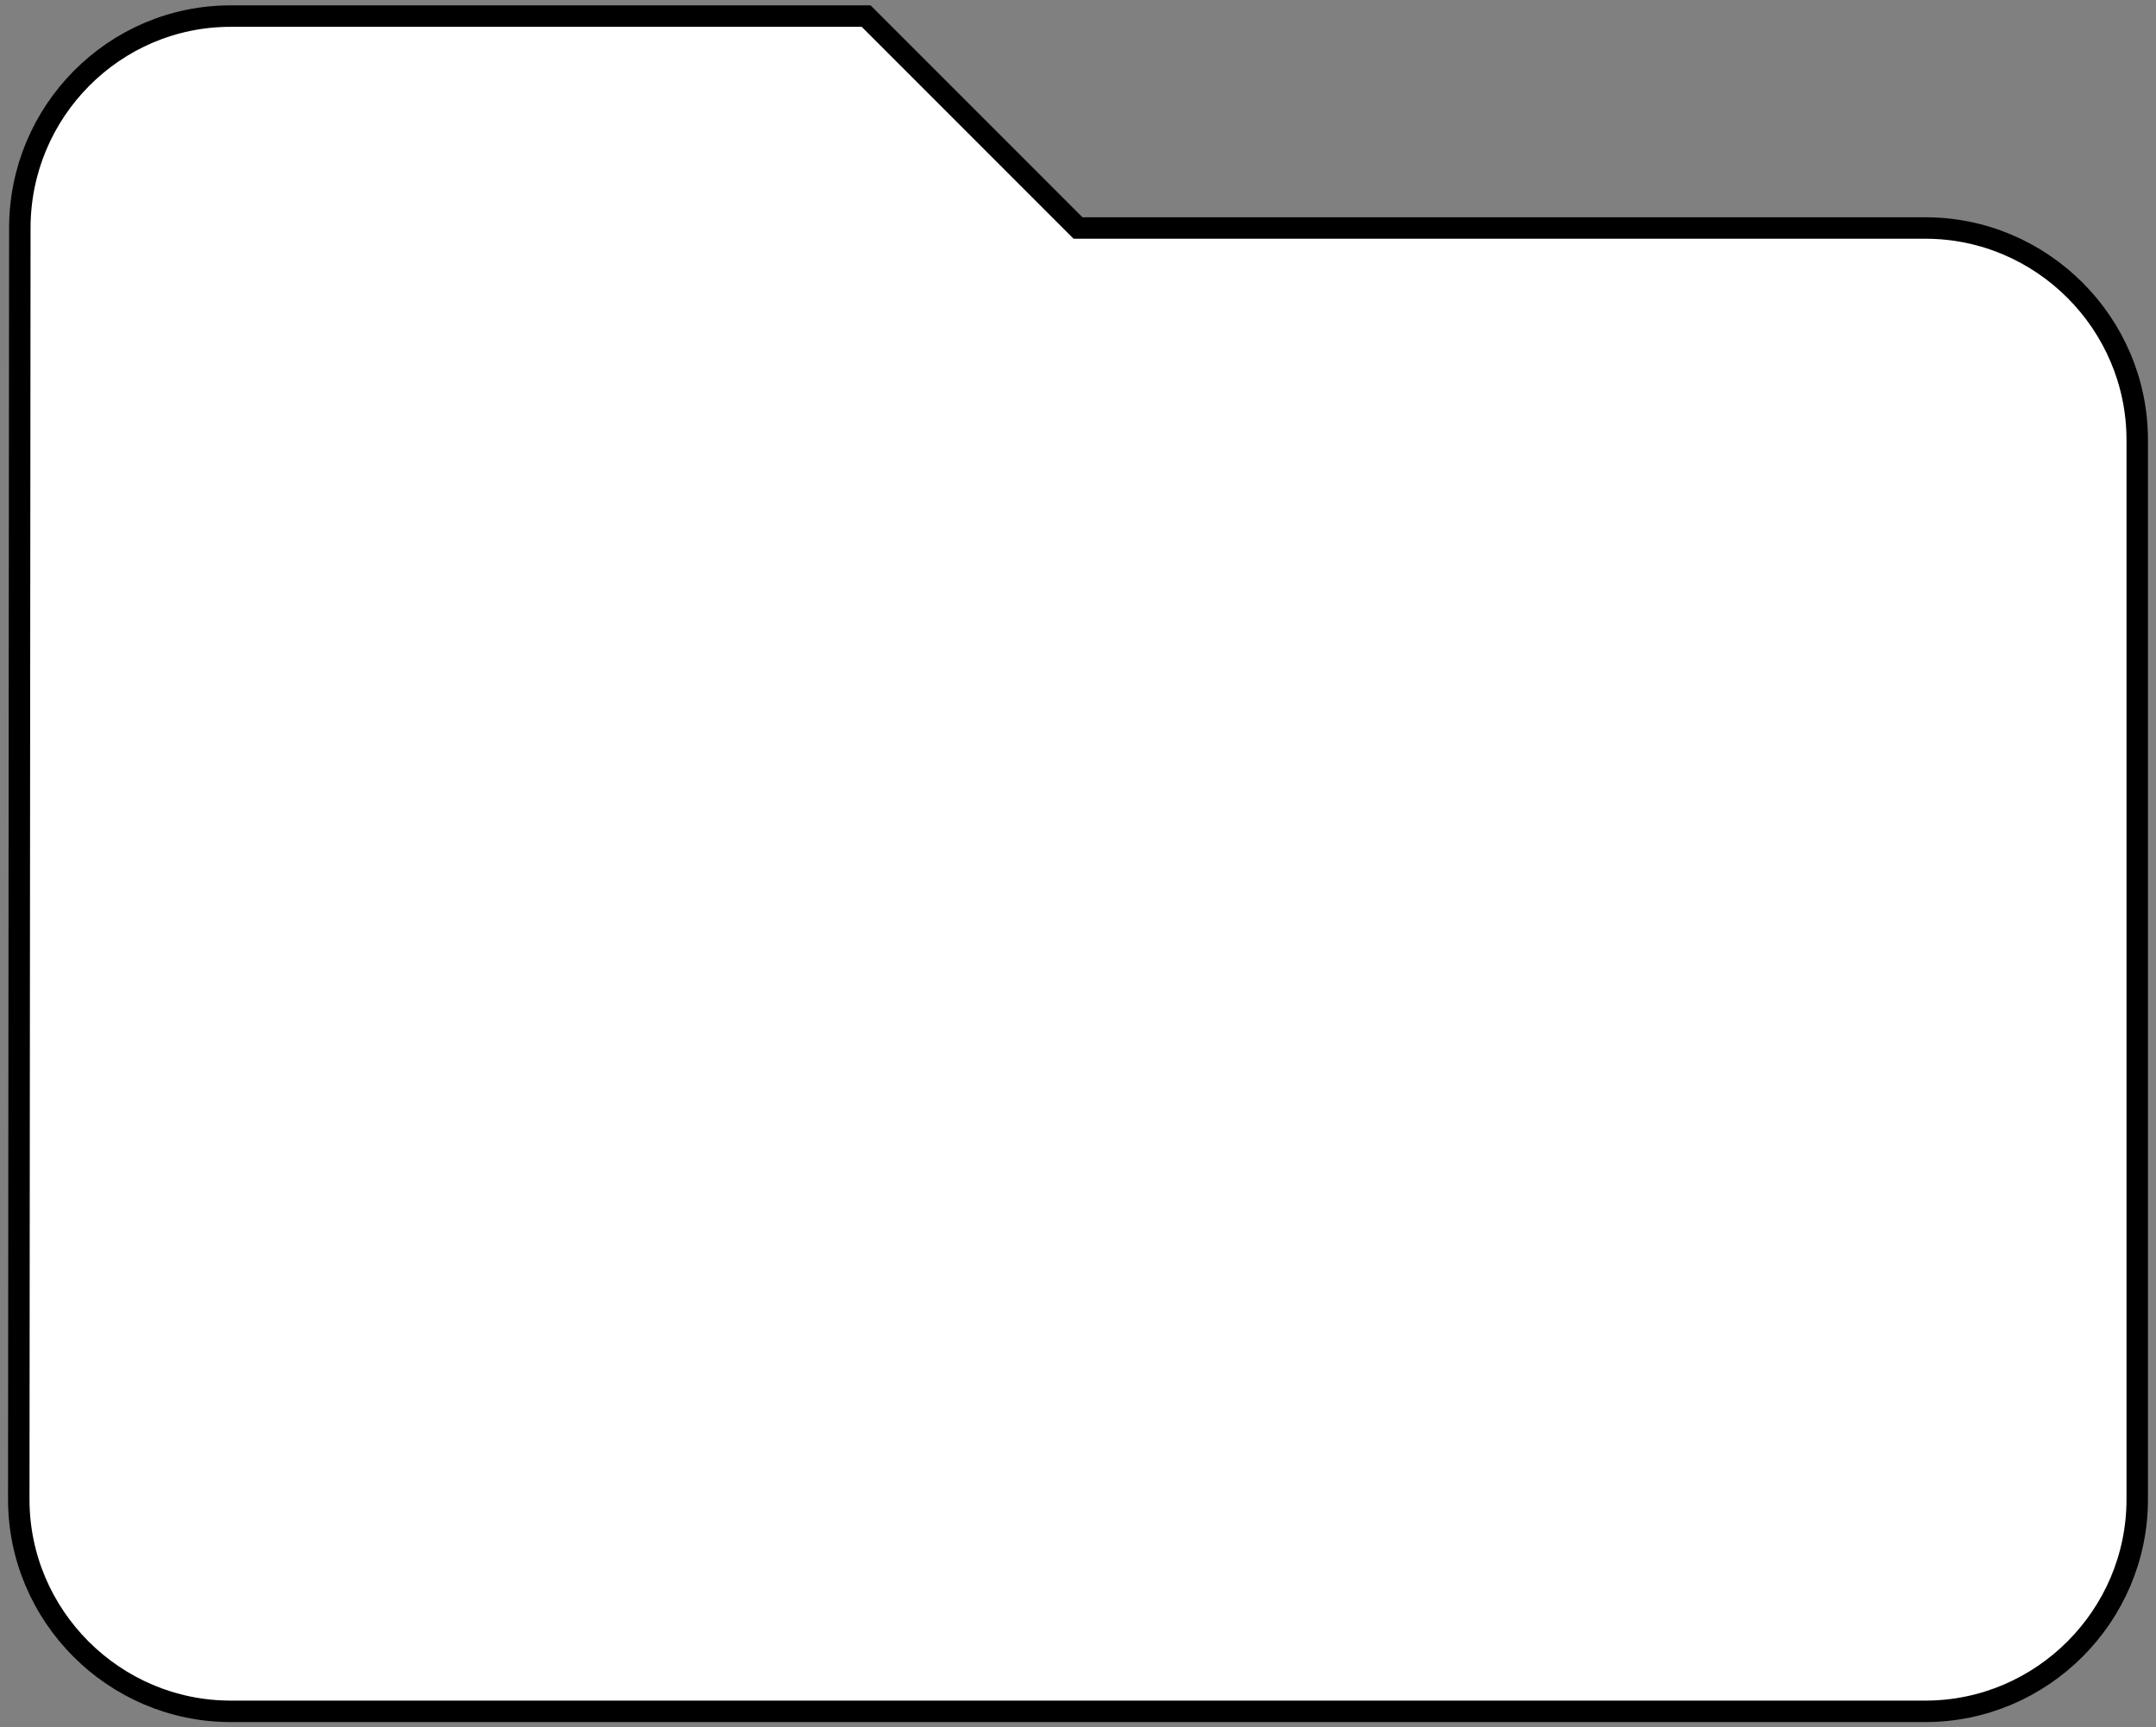 <?xml version="1.0" encoding="UTF-8"?>
<svg width="201px" height="161px" viewBox="0 0 201 161" version="1.1" xmlns="http://www.w3.org/2000/svg" xmlns:xlink="http://www.w3.org/1999/xlink">
    <rect x="0" y="0" width="201" height="161" fill="#808080" stroke="none"/>
    <!-- Generator: Sketch 41 (35326) - http://www.bohemiancoding.com/sketch -->
    <title>folder</title>
    <desc>Created with Sketch.</desc>
    <defs></defs>
    <g id="Symbols" stroke="none" stroke-width="1" fill="none" fill-rule="evenodd">
        <g id="document-folder" transform="translate(-18, -38)">
            <g id="folder">
                <path d="M98.75,39.5 L39.5,39.5 C28.637,39.5 19.849,48.388 19.849,59.25 L19.75,177.75 C19.75,188.613 28.637,197.5 39.5,197.5 L197.5,197.5 C208.363,197.5 217.25,188.613 217.25,177.75 L217.25,79 C217.25,68.138 208.363,59.25 197.5,59.25 L118.5,59.25 L98.75,39.5 Z" id="Shape" stroke="#000000" stroke-width="2" fill="#FFFFFF"></path>
                <polygon id="Shape" points="0 0 237 0 237 237 0 237"></polygon>
            </g>
        </g>
    </g>
</svg>